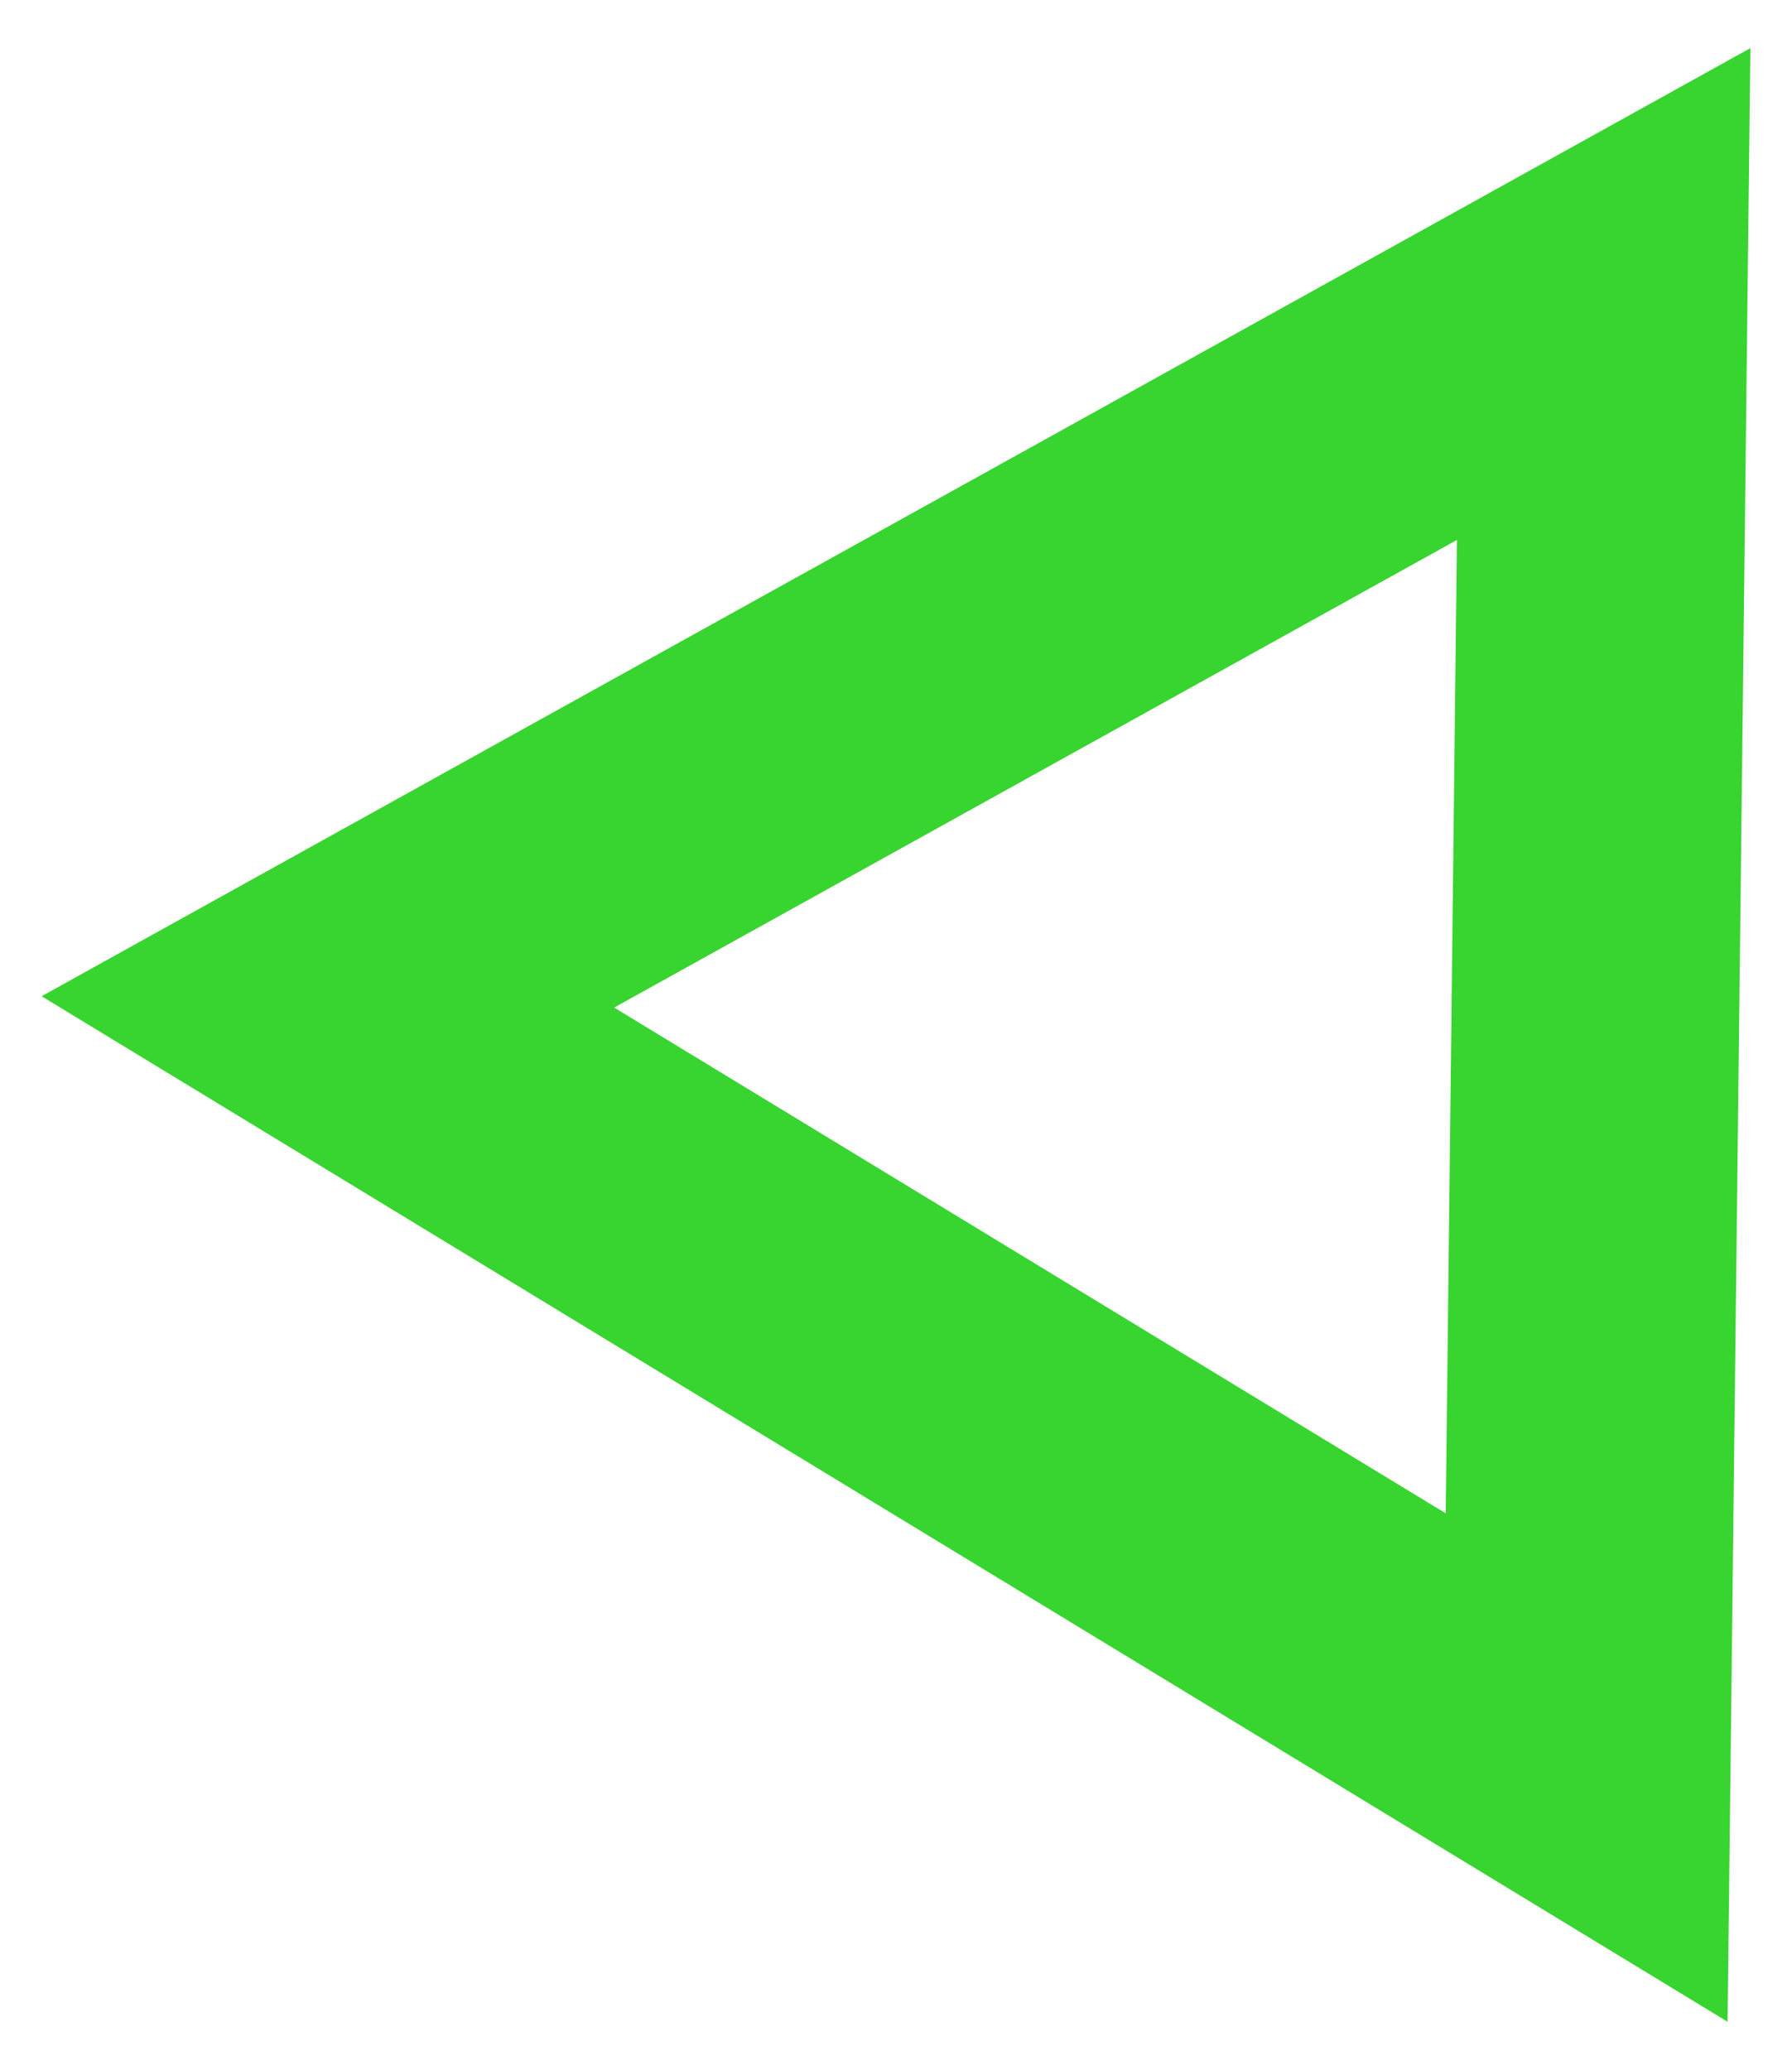 <?xml version="1.0" encoding="utf-8"?>
<!-- Generator: Adobe Illustrator 22.1.0, SVG Export Plug-In . SVG Version: 6.00 Build 0)  -->
<svg version="1.1" id="Layer_1" xmlns="http://www.w3.org/2000/svg" xmlns:xlink="http://www.w3.org/1999/xlink" x="0px" y="0px"
	 viewBox="0 0 1296.4 1496.9" style="enable-background:new 0 0 1296.4 1496.9;" xml:space="preserve">
<style type="text/css">
	.st0{fill:#38D430;}
</style>
<path class="st0" d="M1045.9,1094.5L444.3,728.7L1054,390.5L1045.9,1094.5 M1249.8,1462.2l16.5-1427.4L30.1,720.5L1249.8,1462.2
	L1249.8,1462.2z"/>
</svg>
